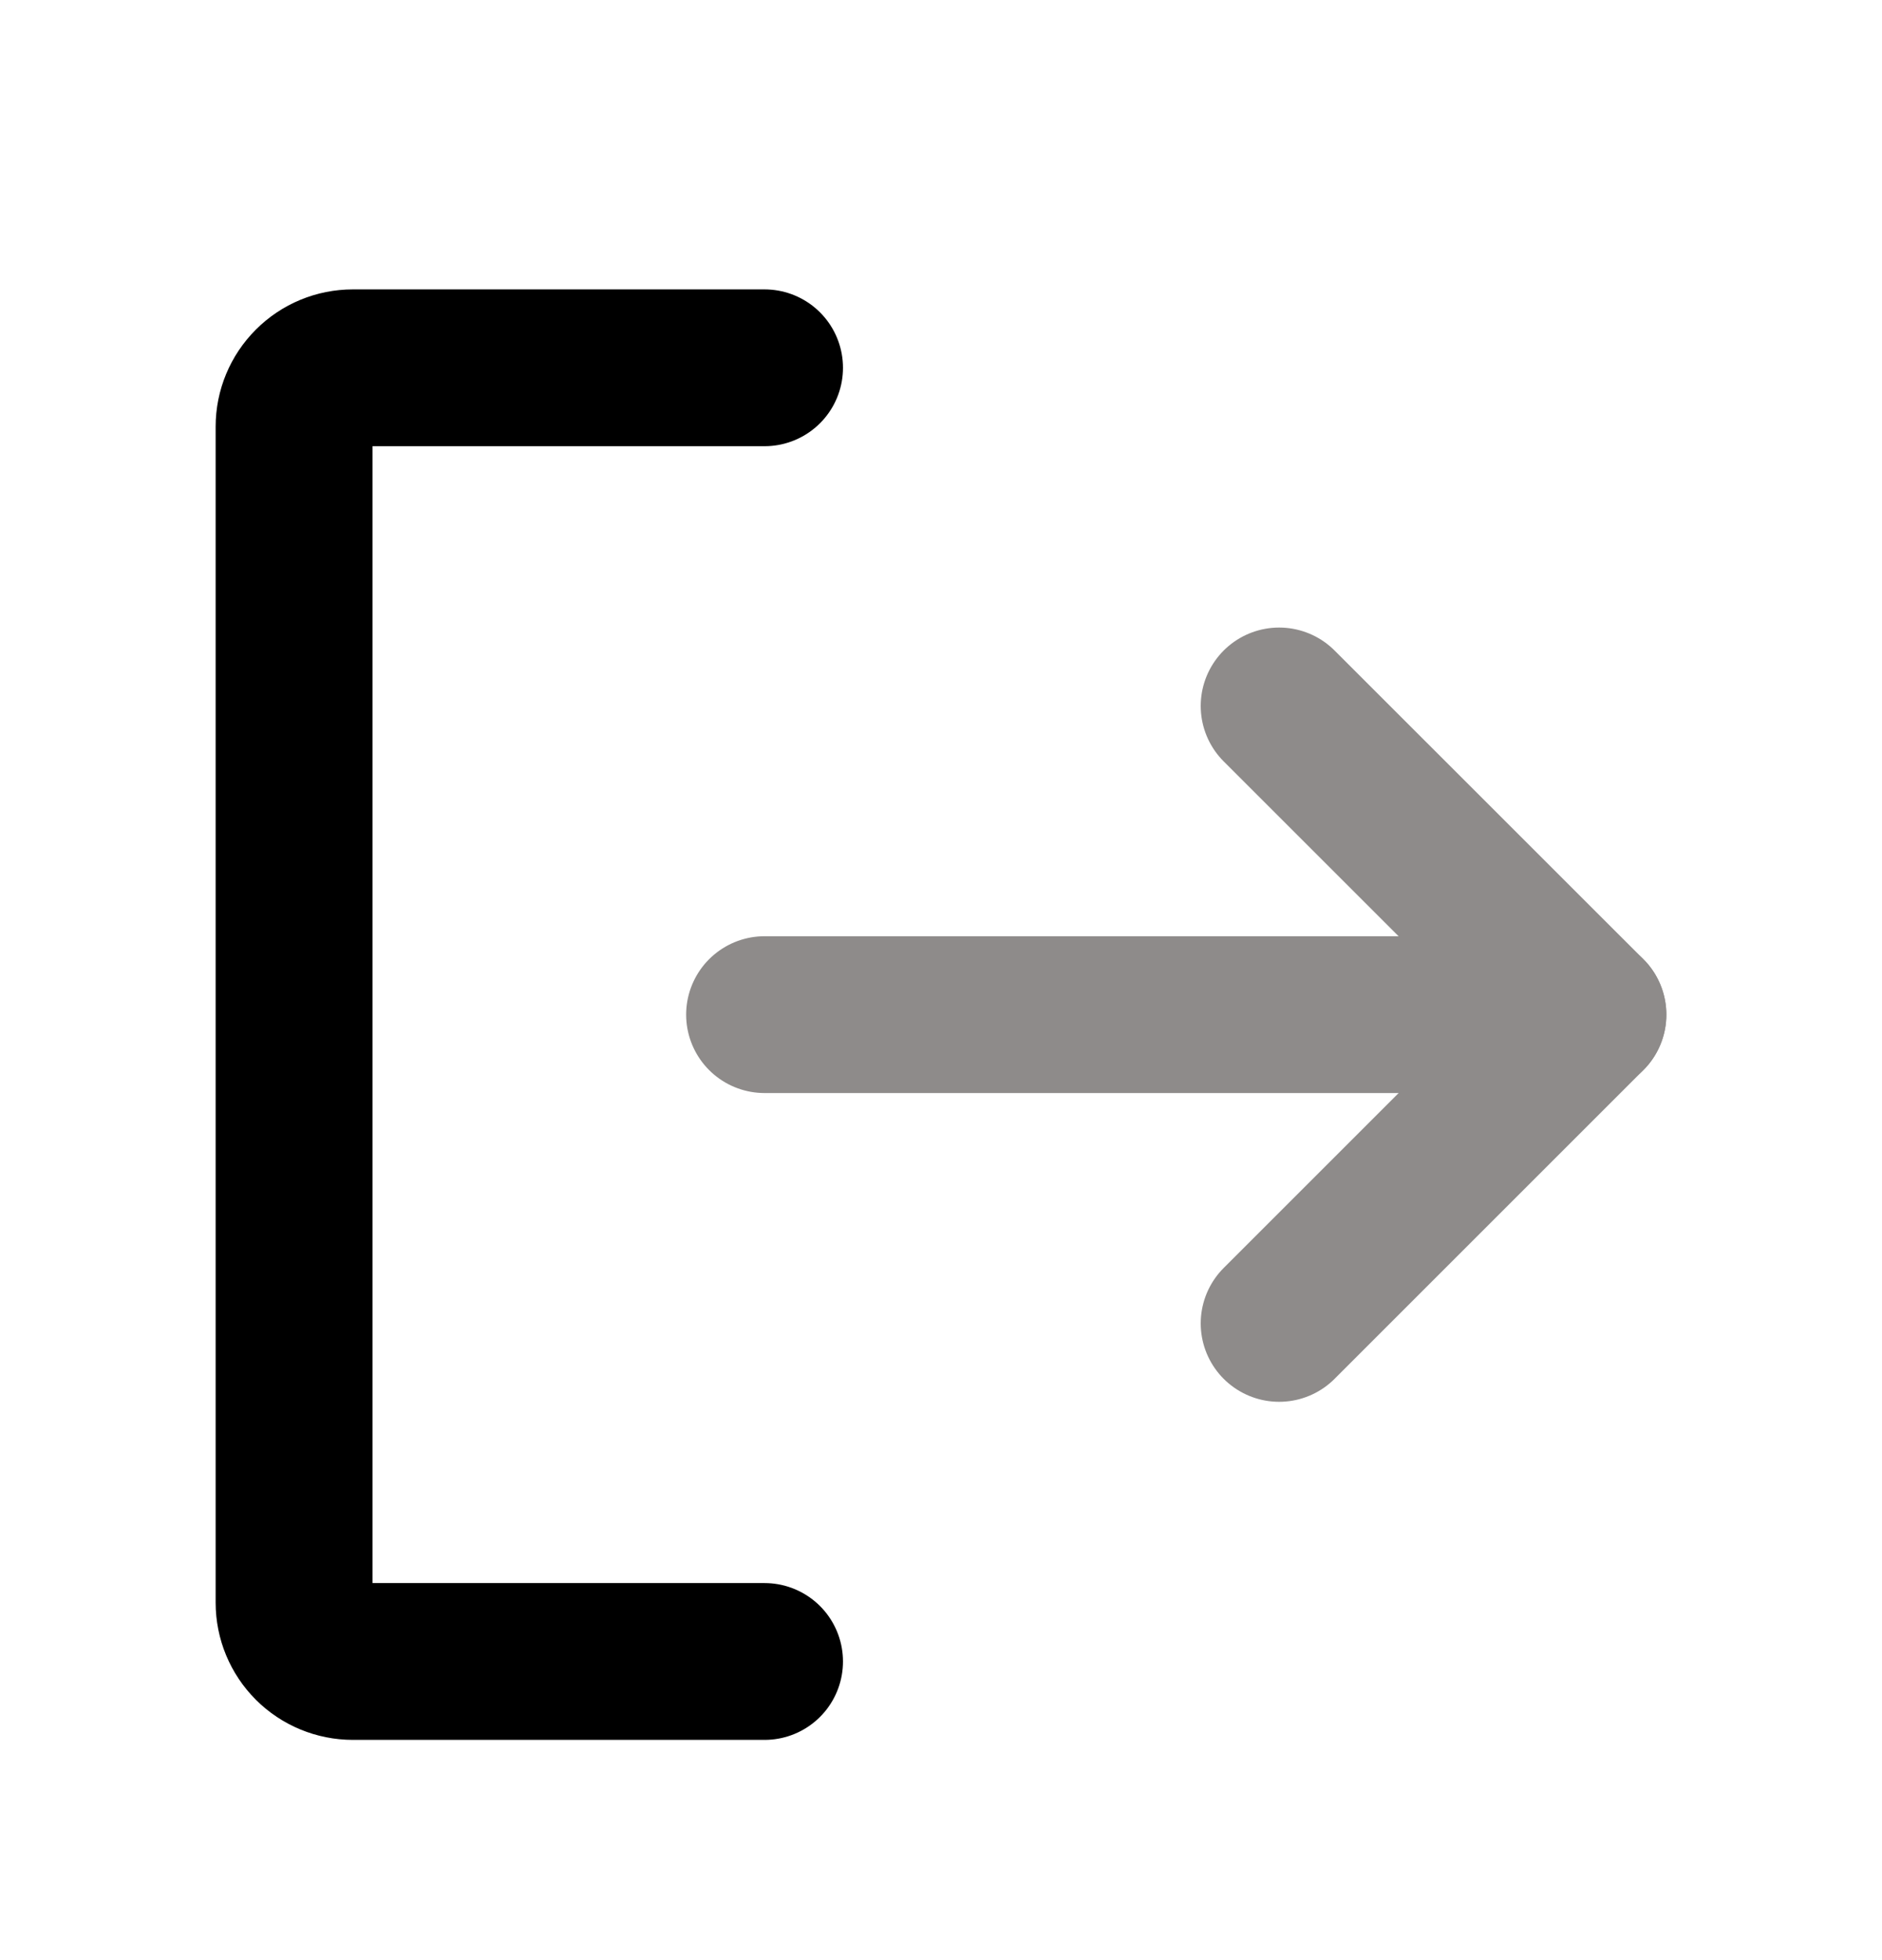 <svg width="24" height="25" viewBox="0 0 24 25" fill="none" xmlns="http://www.w3.org/2000/svg">
<path d="M16.312 9.004L20.25 12.941L16.312 16.879" stroke="#8E8B8A" stroke-width="2" stroke-linecap="round" stroke-linejoin="round"/>
<path d="M9.75 12.941H20.25" stroke="#8E8B8A" stroke-width="2" stroke-linecap="round" stroke-linejoin="round"/>
<path d="M9.75 21.191H4.5C4.301 21.191 4.11 21.112 3.97 20.972C3.829 20.831 3.75 20.64 3.75 20.441V5.441C3.75 5.242 3.829 5.052 3.97 4.911C4.11 4.77 4.301 4.691 4.5 4.691H9.75" stroke="black" stroke-width="2" stroke-linecap="round" stroke-linejoin="round"/>
</svg>
